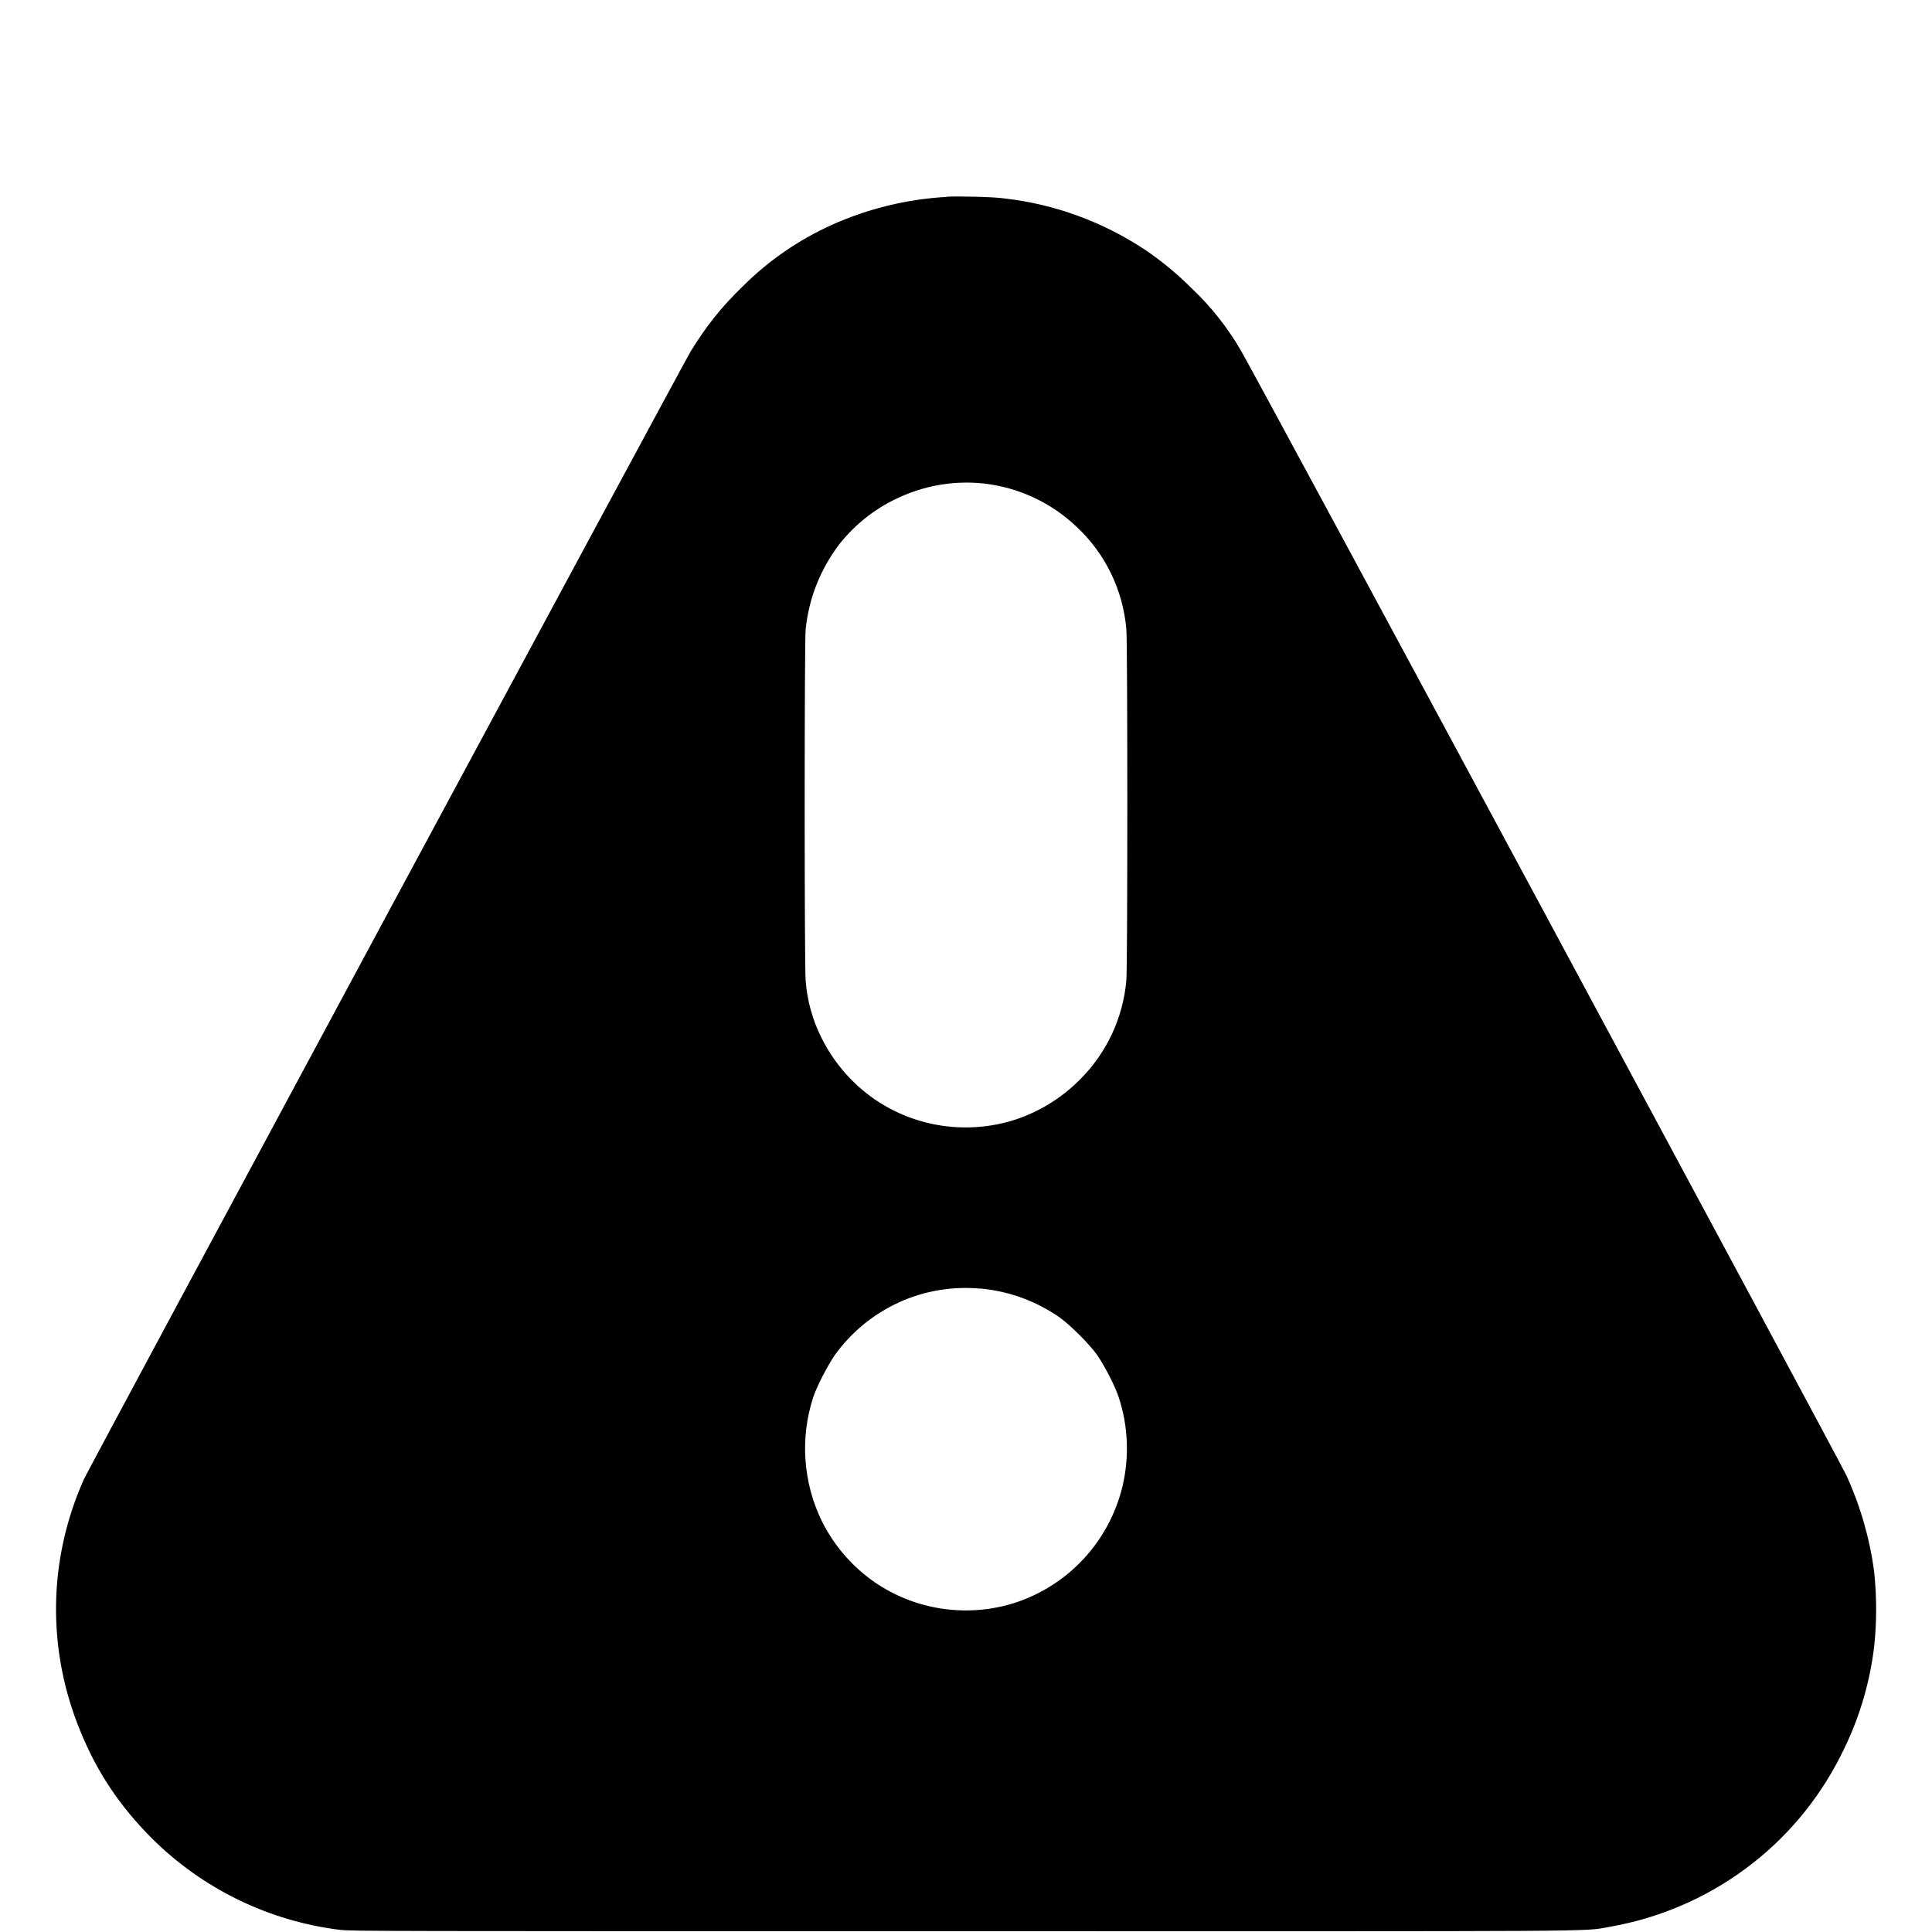 <svg width="12" height="12" viewBox="0 0 12 12" fill="none" xmlns="http://www.w3.org/2000/svg">
<path d="M5.879 1.223C5.632 1.237 5.39 1.296 5.164 1.398C4.959 1.491 4.773 1.619 4.614 1.778C4.477 1.91 4.383 2.031 4.289 2.184C4.223 2.297 0.555 9.114 0.52 9.19C0.298 9.69 0.29 10.249 0.501 10.757C0.603 11.007 0.743 11.217 0.942 11.417C1.258 11.732 1.671 11.933 2.114 11.987C2.192 11.995 2.353 11.995 5.997 11.995C10.04 11.995 9.829 11.999 9.997 11.968C10.302 11.915 10.591 11.792 10.84 11.608C11.089 11.425 11.291 11.185 11.431 10.909C11.541 10.694 11.611 10.472 11.641 10.226C11.657 10.073 11.657 9.918 11.641 9.765C11.614 9.558 11.556 9.357 11.47 9.167C11.43 9.081 7.77 2.277 7.704 2.171C7.623 2.033 7.523 1.906 7.407 1.796C7.316 1.705 7.217 1.622 7.11 1.55C6.85 1.378 6.553 1.269 6.243 1.233C6.173 1.222 5.935 1.218 5.88 1.222L5.879 1.223ZM6.109 3.003C6.326 3.027 6.53 3.122 6.688 3.273C6.866 3.439 6.976 3.667 6.996 3.91C7.004 3.996 7.004 6.004 6.996 6.09C6.975 6.323 6.873 6.542 6.706 6.707C6.594 6.82 6.457 6.904 6.307 6.954C6.156 7.003 5.995 7.015 5.839 6.99C5.682 6.965 5.534 6.903 5.406 6.809C5.278 6.714 5.175 6.591 5.104 6.449C5.047 6.337 5.013 6.214 5.004 6.089C4.996 6.004 4.996 3.996 5.004 3.91C5.024 3.715 5.094 3.54 5.211 3.383C5.316 3.249 5.454 3.144 5.611 3.078C5.768 3.011 5.939 2.985 6.109 3.003ZM6.089 8.003C6.269 8.02 6.437 8.082 6.582 8.183C6.652 8.234 6.766 8.348 6.816 8.418C6.863 8.488 6.926 8.609 6.949 8.68C7.007 8.857 7.015 9.046 6.973 9.228C6.93 9.409 6.838 9.575 6.707 9.707C6.595 9.82 6.458 9.904 6.308 9.954C6.157 10.003 5.996 10.015 5.84 9.99C5.683 9.965 5.535 9.903 5.407 9.809C5.279 9.714 5.176 9.591 5.105 9.449C4.988 9.209 4.968 8.933 5.051 8.679C5.074 8.609 5.137 8.489 5.184 8.418C5.286 8.276 5.423 8.163 5.582 8.09C5.741 8.017 5.916 7.988 6.09 8.004L6.089 8.003Z" fill="currentColor"/>
</svg>
